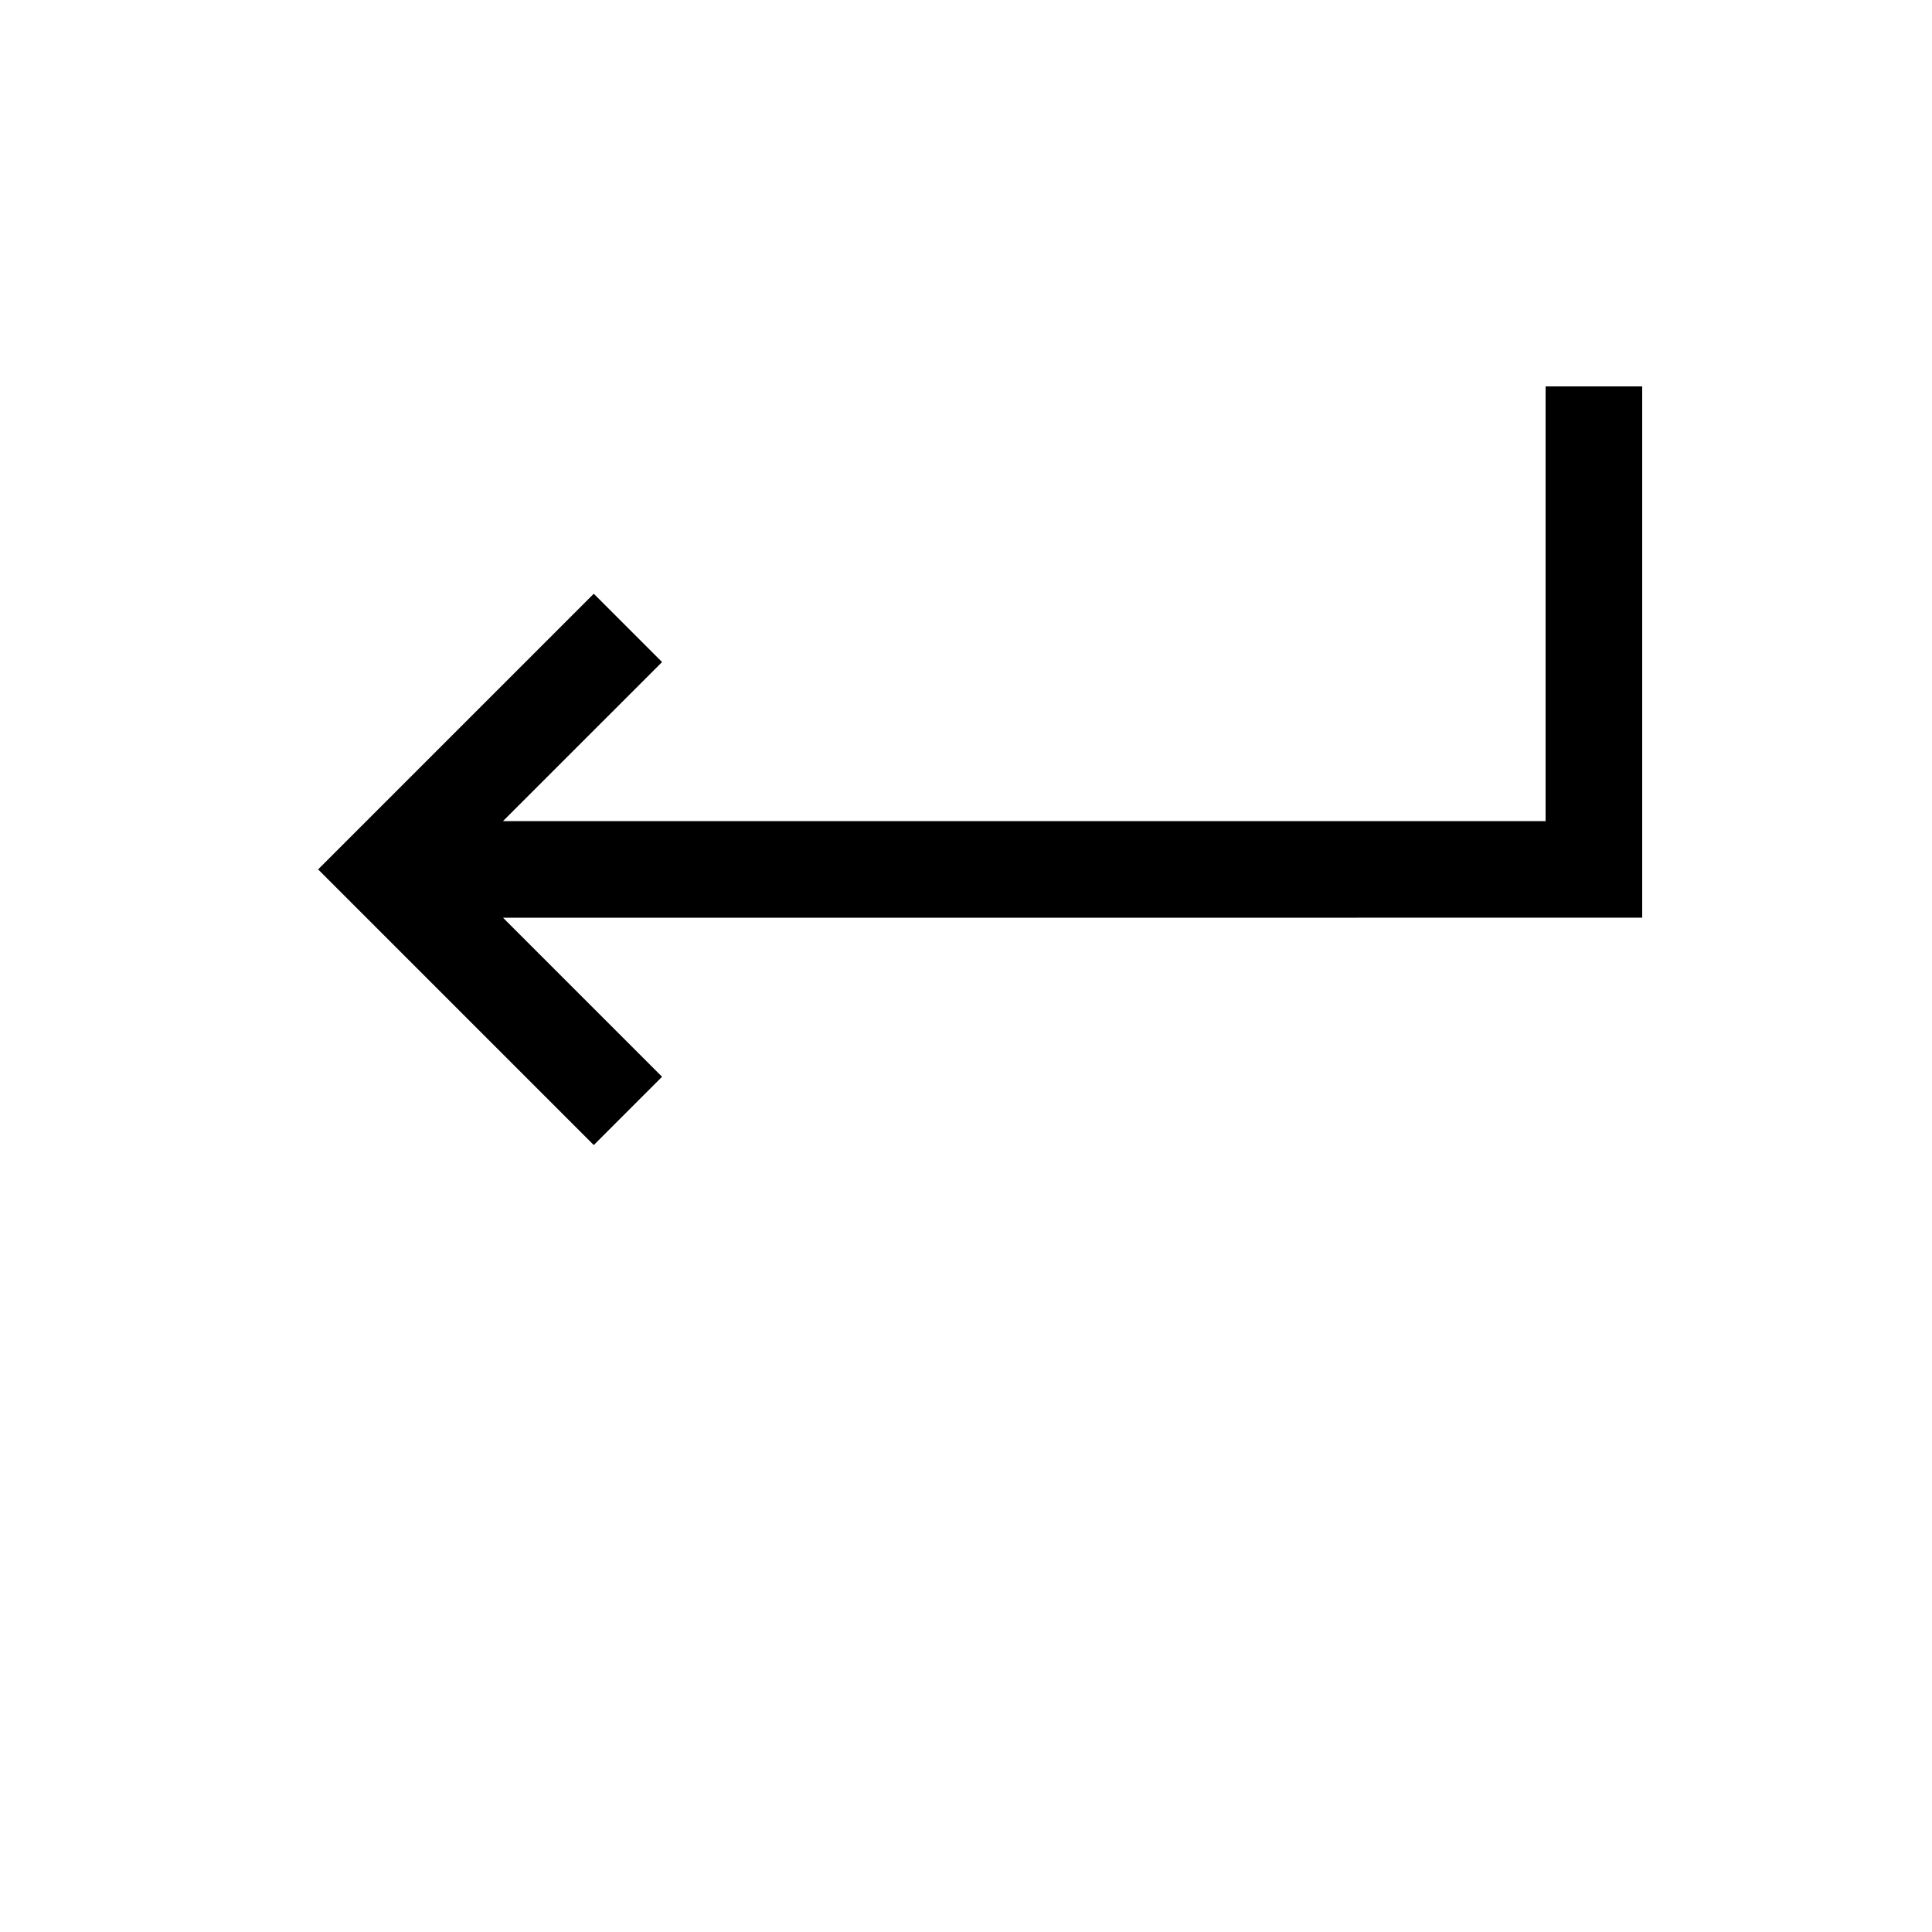 <svg width="700pt" height="700pt" version="1.1" viewBox="0 0 700 700" xmlns="http://www.w3.org/2000/svg">
 <path d="m560 140v157.5h-377.75l57.629-57.625-24.746-24.746-99.871 99.871 99.871 99.875 24.746-24.746-57.629-57.625 412.75-0.004v-192.5z"/>
</svg>
